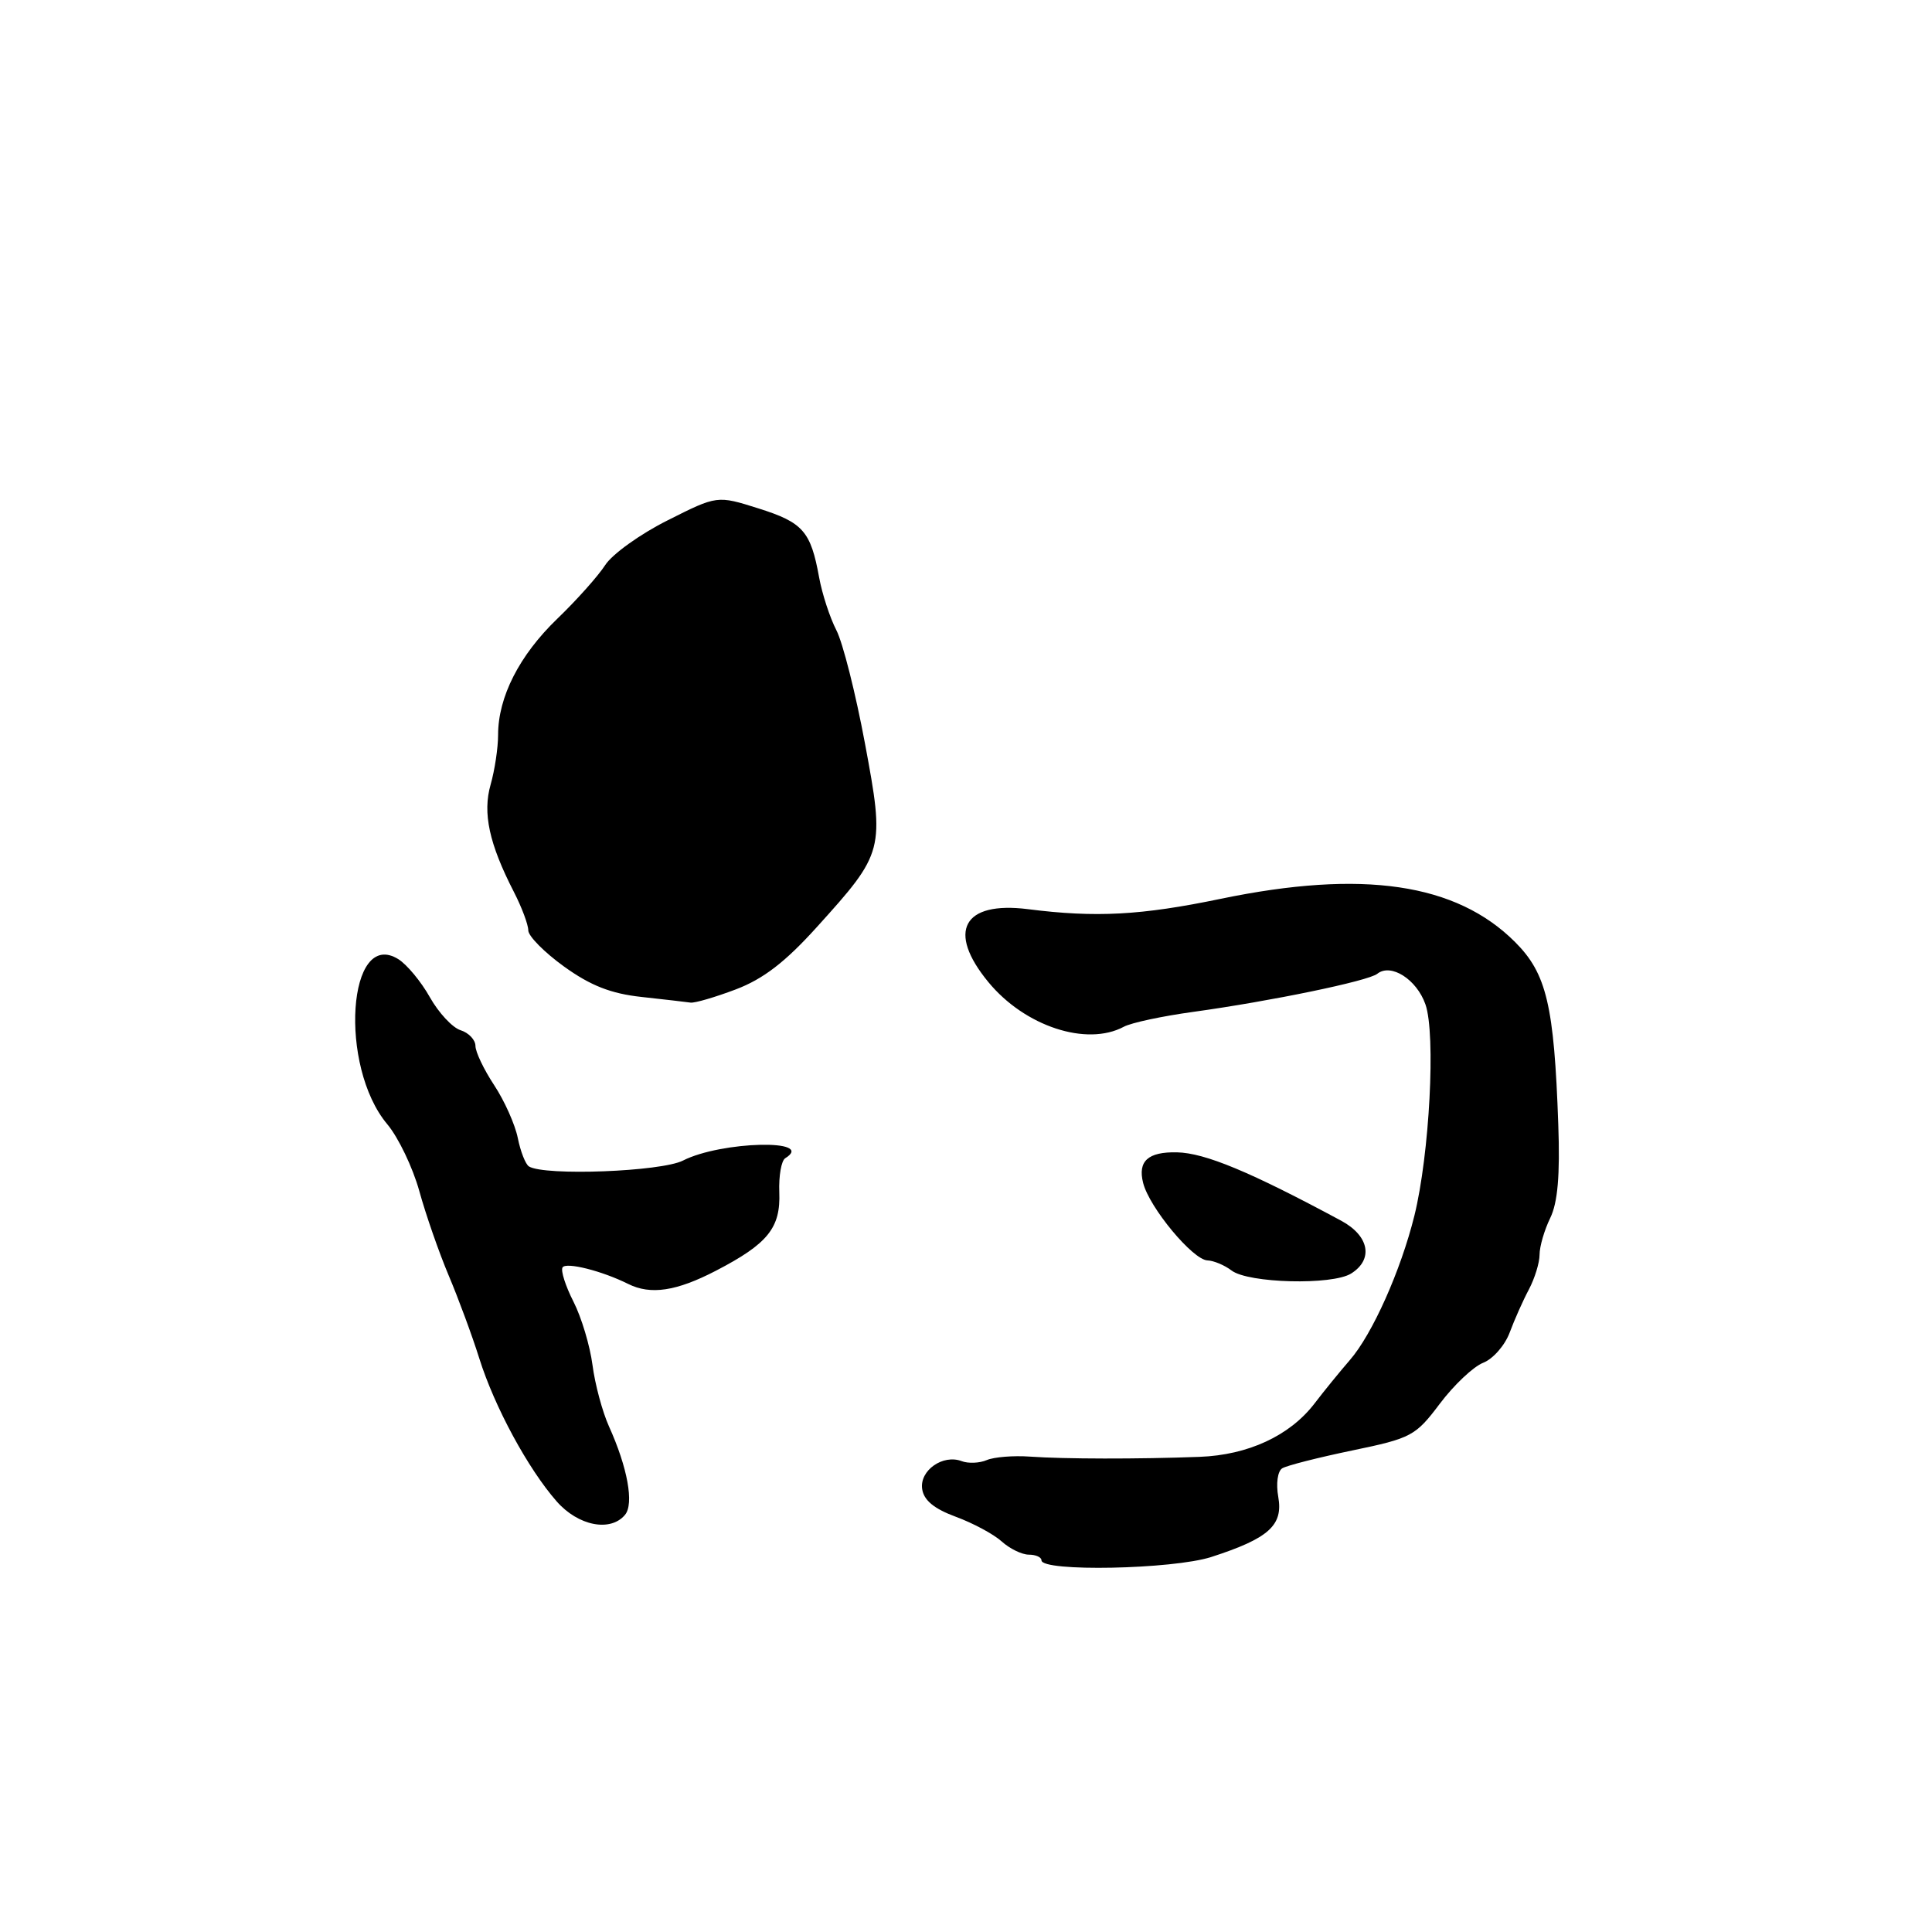 <?xml version="1.0" encoding="UTF-8" standalone="no"?>
<!DOCTYPE svg PUBLIC "-//W3C//DTD SVG 1.1//EN" "http://www.w3.org/Graphics/SVG/1.1/DTD/svg11.dtd" >
<svg xmlns="http://www.w3.org/2000/svg" xmlns:xlink="http://www.w3.org/1999/xlink" version="1.1" viewBox="0 0 256 256">
 <g >
 <path fill="currentColor"
d=" M 160.50 206.31 C 168.11 203.85 170.04 202.12 169.38 198.36 C 169.06 196.59 169.29 194.94 169.90 194.56 C 170.50 194.19 174.68 193.13 179.20 192.19 C 187.02 190.57 187.57 190.27 190.79 185.99 C 192.65 183.52 195.23 181.08 196.54 180.57 C 197.84 180.06 199.41 178.26 200.04 176.57 C 200.67 174.88 201.81 172.31 202.59 170.85 C 203.36 169.39 204.00 167.32 204.00 166.25 C 204.00 165.18 204.63 163.00 205.41 161.40 C 206.41 159.35 206.72 155.72 206.48 149.00 C 205.93 133.20 204.93 129.00 200.76 124.83 C 192.95 117.02 180.56 115.20 161.74 119.10 C 151.20 121.29 145.19 121.61 136.22 120.47 C 127.61 119.38 125.42 123.41 130.97 130.14 C 135.79 135.99 143.98 138.69 148.91 136.05 C 149.89 135.52 154.02 134.64 158.10 134.08 C 168.39 132.66 181.30 129.99 182.50 129.03 C 184.30 127.59 187.72 129.77 188.88 133.09 C 190.26 137.03 189.42 152.98 187.41 161.10 C 185.61 168.35 181.85 176.78 178.86 180.22 C 177.56 181.72 175.44 184.32 174.15 186.01 C 170.88 190.25 165.37 192.80 158.95 193.04 C 150.75 193.35 140.99 193.33 136.50 193.01 C 134.30 192.85 131.71 193.06 130.75 193.47 C 129.79 193.88 128.29 193.94 127.43 193.61 C 124.94 192.66 121.84 194.84 122.19 197.29 C 122.40 198.79 123.77 199.92 126.65 200.98 C 128.93 201.82 131.67 203.29 132.73 204.25 C 133.79 205.21 135.41 206.00 136.33 206.00 C 137.25 206.00 138.00 206.34 138.00 206.75 C 138.01 208.30 155.40 207.95 160.50 206.31 Z  M 82.82 200.72 C 84.03 199.26 83.16 194.46 80.69 189.00 C 79.82 187.07 78.84 183.42 78.51 180.88 C 78.18 178.34 77.05 174.56 75.99 172.48 C 74.93 170.40 74.28 168.36 74.54 167.94 C 75.00 167.20 79.75 168.39 83.24 170.13 C 86.21 171.61 89.62 171.10 94.86 168.38 C 101.76 164.80 103.45 162.70 103.26 157.96 C 103.18 155.81 103.53 153.79 104.05 153.47 C 108.20 150.90 95.57 151.20 90.50 153.78 C 87.62 155.25 72.16 155.84 70.09 154.56 C 69.63 154.27 68.97 152.58 68.61 150.79 C 68.25 149.00 66.84 145.85 65.48 143.79 C 64.12 141.73 63.00 139.39 63.00 138.59 C 63.00 137.79 62.11 136.85 61.03 136.51 C 59.95 136.17 58.12 134.20 56.96 132.14 C 55.80 130.07 53.92 127.81 52.79 127.10 C 46.08 122.91 44.85 141.27 51.32 148.97 C 52.78 150.71 54.69 154.69 55.56 157.82 C 56.42 160.94 58.17 165.97 59.45 169.00 C 60.73 172.03 62.56 176.97 63.51 180.00 C 65.53 186.43 69.97 194.62 73.76 198.94 C 76.62 202.20 80.90 203.03 82.82 200.72 Z  M 179.03 168.75 C 182.02 166.88 181.43 163.76 177.73 161.76 C 165.67 155.27 159.67 152.77 155.95 152.69 C 152.12 152.61 150.74 153.85 151.47 156.74 C 152.29 160.00 158.06 166.95 160.00 167.01 C 160.82 167.04 162.26 167.64 163.19 168.35 C 165.42 170.04 176.52 170.32 179.03 168.75 Z  M 97.50 131.10 C 101.14 129.72 104.06 127.47 108.23 122.85 C 117.17 112.96 117.25 112.66 114.61 98.50 C 113.38 91.90 111.68 85.15 110.82 83.50 C 109.97 81.85 108.94 78.71 108.54 76.52 C 107.43 70.40 106.41 69.23 100.51 67.37 C 95.03 65.64 95.03 65.64 88.46 68.95 C 84.84 70.76 81.12 73.43 80.19 74.88 C 79.26 76.32 76.40 79.53 73.83 82.00 C 68.81 86.84 66.00 92.36 66.00 97.38 C 66.00 99.10 65.55 102.07 65.01 103.96 C 63.93 107.74 64.81 111.80 68.10 118.20 C 69.14 120.23 70.00 122.52 70.00 123.28 C 70.00 124.04 72.14 126.20 74.75 128.08 C 78.25 130.60 80.95 131.66 85.00 132.10 C 88.03 132.43 90.95 132.77 91.50 132.85 C 92.05 132.93 94.75 132.14 97.50 131.10 Z "/>
</g>
</svg>